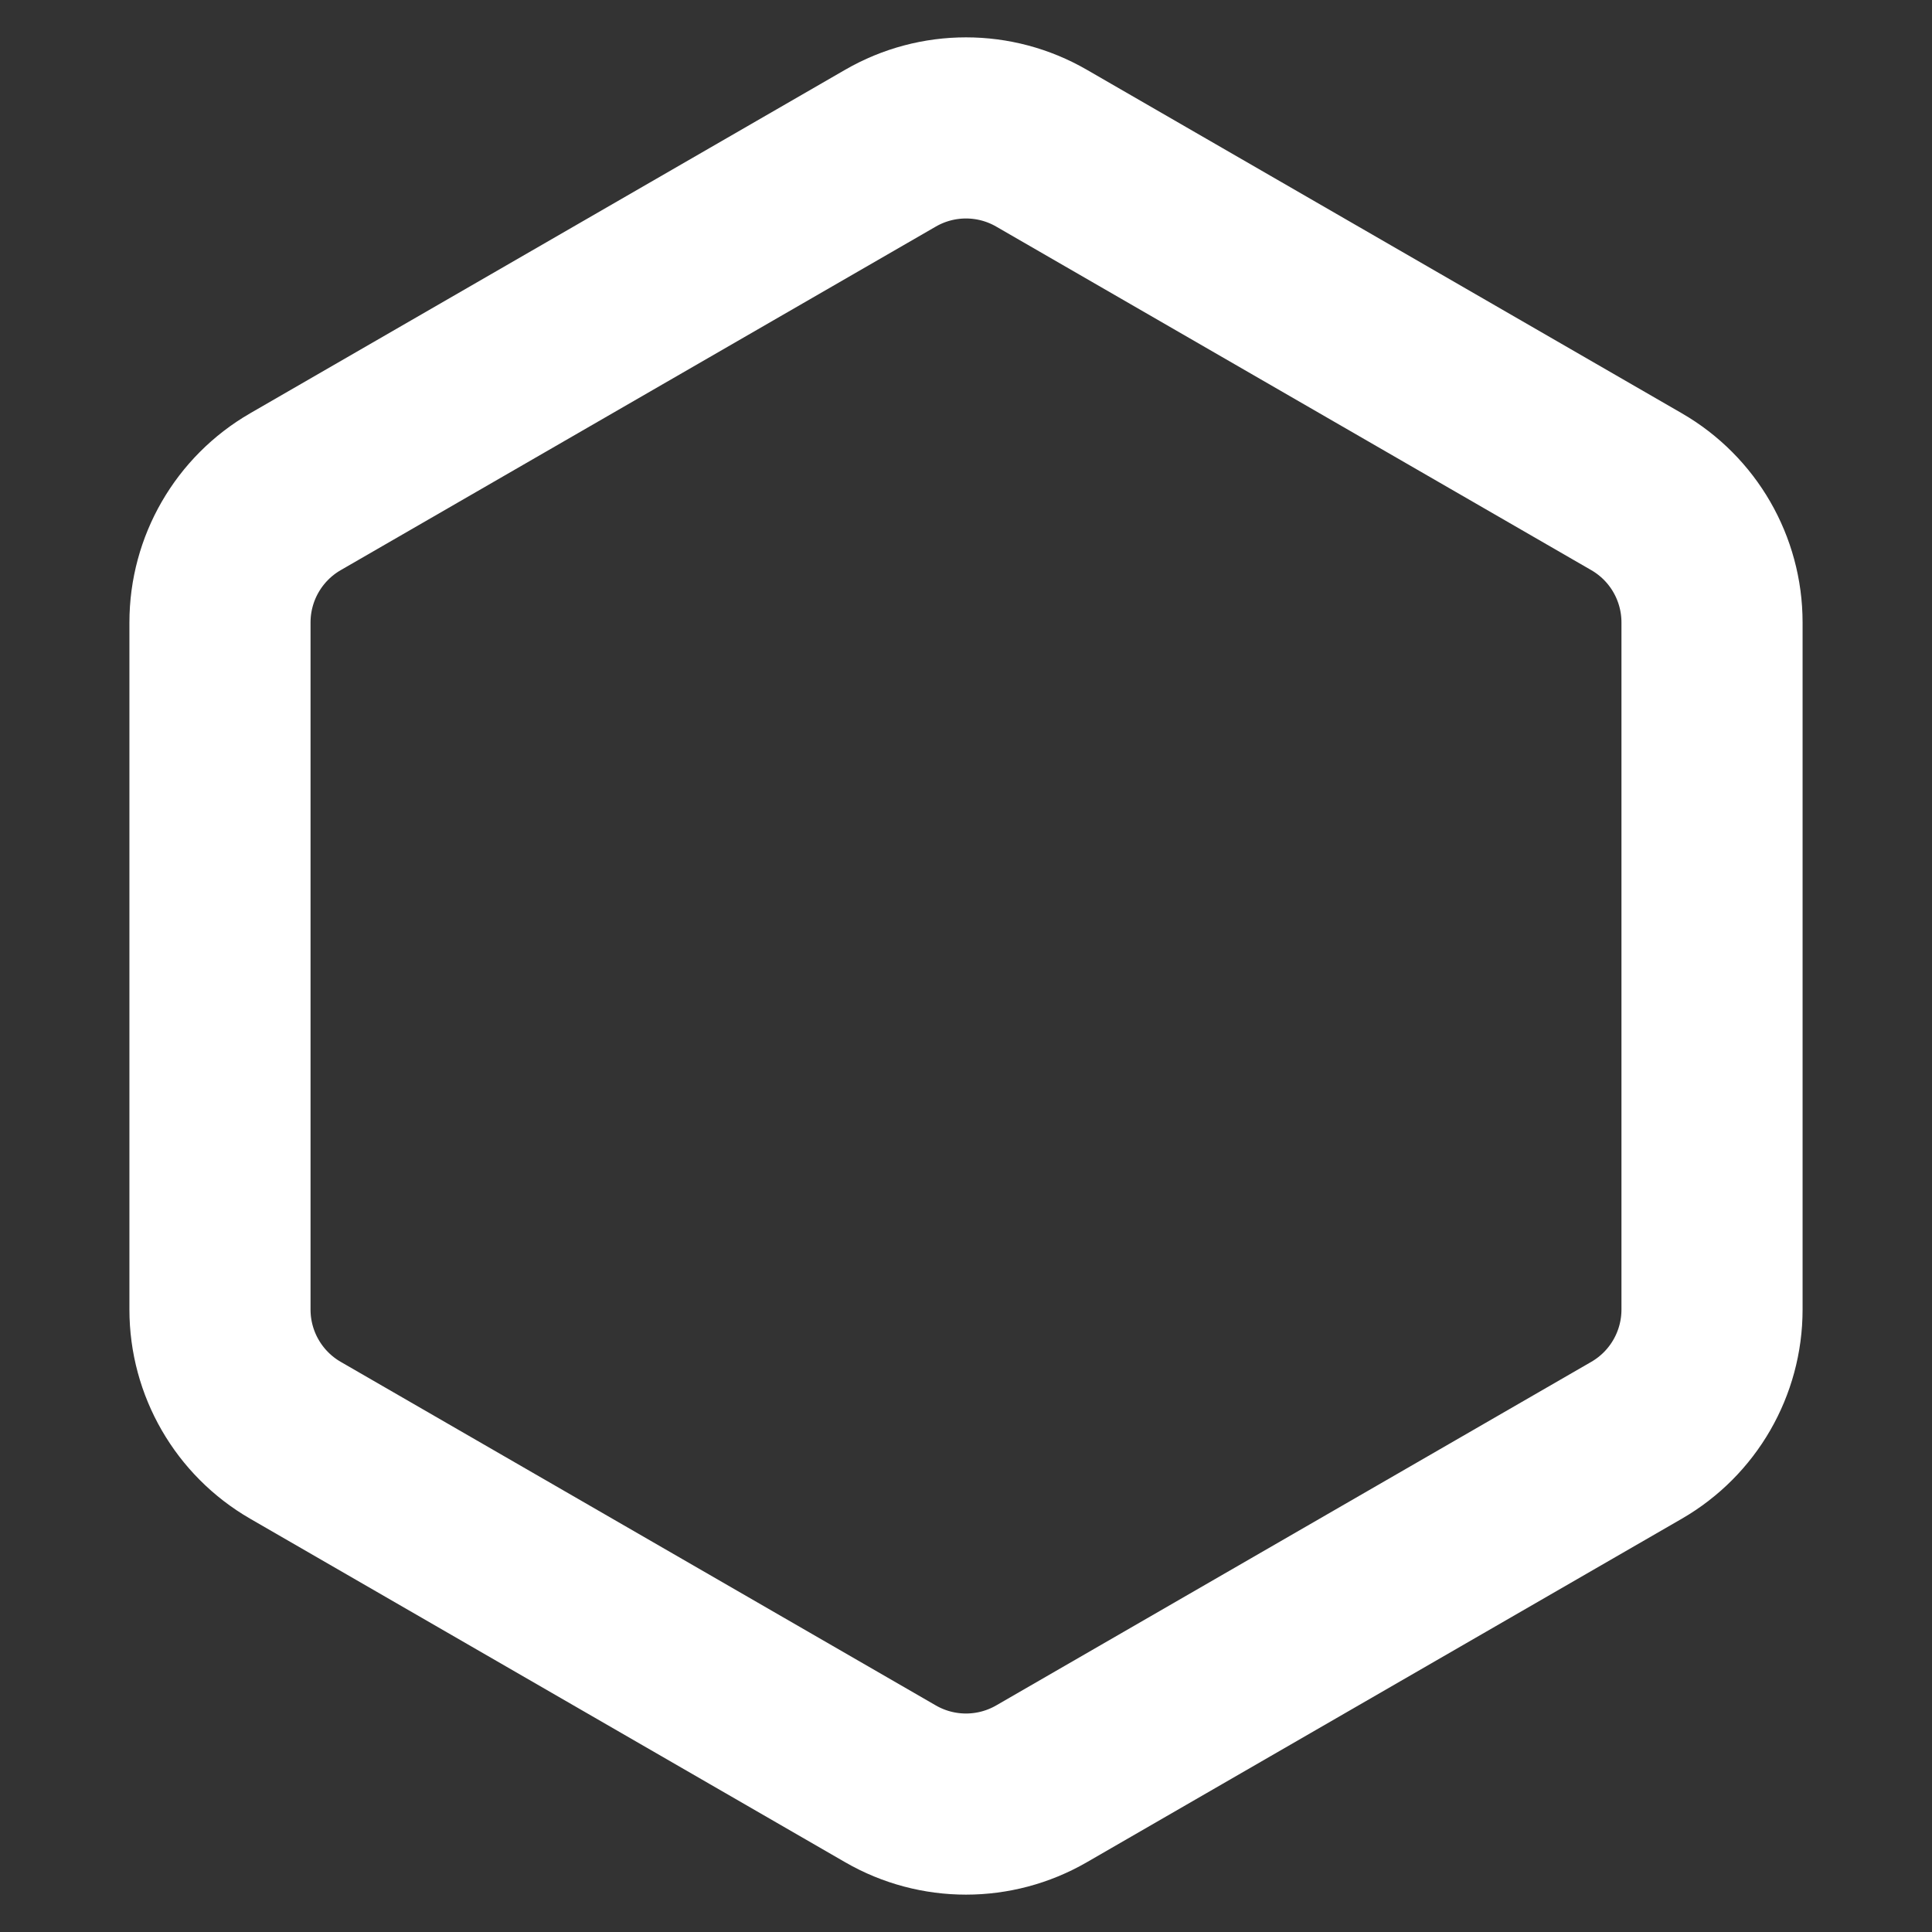 <svg width="512" height="512" viewBox="0 0 512 512" fill="none" xmlns="http://www.w3.org/2000/svg">
<rect x="0" y="0" width="512" height="512" fill="#333333" stroke="none"/>
<g clip-path="url(#clip0_2_44)">
<path d="M276 39.26L433.703 130.309C446.079 137.455 453.703 150.66 453.703 164.95V347.05C453.703 361.34 446.079 374.545 433.703 381.691L276 472.74C263.624 479.885 248.376 479.885 236 472.74L78.297 381.691C65.921 374.545 58.297 361.34 58.297 347.05V164.95C58.297 150.66 65.921 137.455 78.297 130.309L236 39.26C248.376 32.114 263.624 32.114 276 39.26Z" stroke="white" stroke-width="48"/>
</g>
<defs>
<clipPath id="clip0_2_44">
<rect width="512" height="512" fill="white"/>
</clipPath>
</defs>
</svg>
